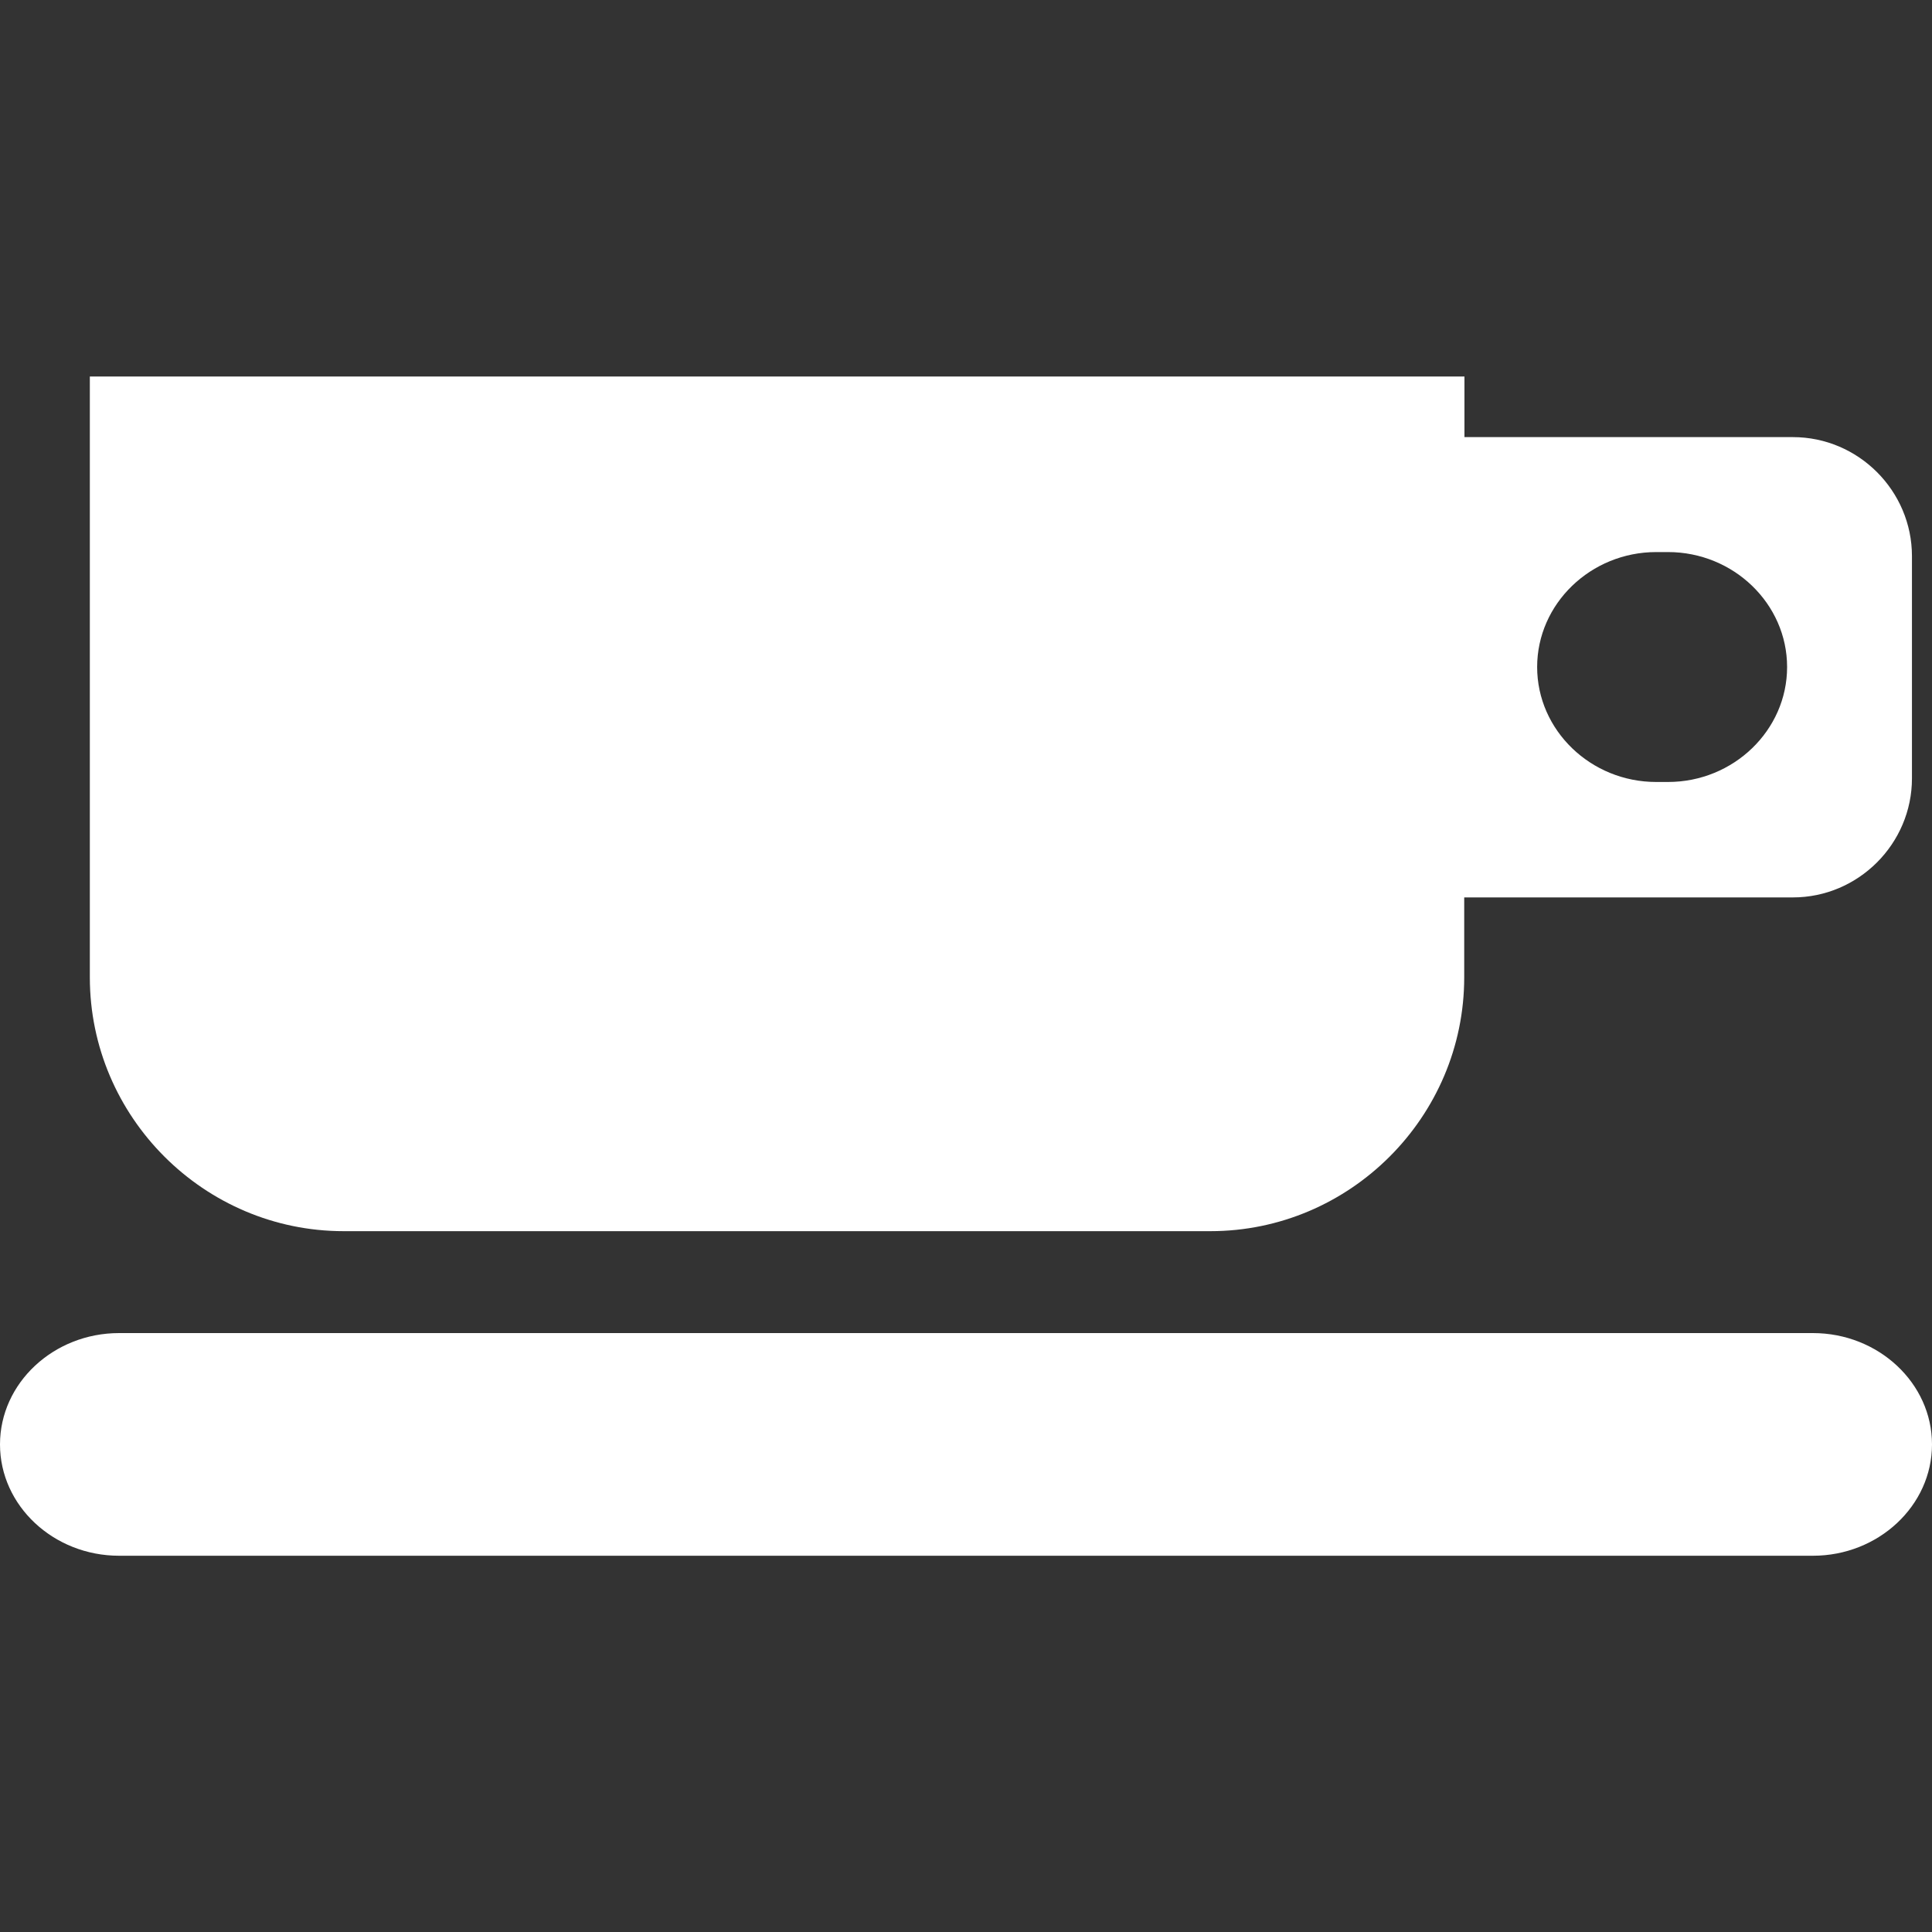 <?xml version="1.0" encoding="utf-8"?>
<!-- Generator: Adobe Illustrator 17.1.0, SVG Export Plug-In . SVG Version: 6.00 Build 0)  -->
<!DOCTYPE svg PUBLIC "-//W3C//DTD SVG 1.1//EN" "http://www.w3.org/Graphics/SVG/1.1/DTD/svg11.dtd">
<svg version="1.1" id="Capa_1" xmlns="http://www.w3.org/2000/svg" xmlns:xlink="http://www.w3.org/1999/xlink" x="0px" y="0px"
	 viewBox="0 0 800 800" enable-background="new 0 0 800 800" xml:space="preserve">
<rect x="0" y="0" width="800" height="800" fill="#333333" stroke="none"/>
<g>
	<path fill="#FFFFFF" d="M142.3,509.8h358.9c57.8,0,105.1-47.3,105.1-105.1v-33.1h136.1c27.1,0,49.3-22.2,49.3-49.3v-92
		c0-27.1-22.2-49.3-49.3-49.3H606.4v-25.1H37.2v248.8C37.2,462.5,84.5,509.8,142.3,509.8z M685.8,228.6h4.9
		c27.1,0,49.3,21.4,49.3,47.6c0,26.2-22.2,47.6-49.3,47.6h-4.9c-27.1,0-49.3-21.4-49.3-47.6C636.5,250,658.7,228.6,685.8,228.6z"/>
	<path fill="#FFFFFF" d="M750.7,552H49.3C22.2,552,0,572.7,0,598.1c0,25.4,22.2,46.1,49.3,46.1h701.4c27.1,0,49.3-20.7,49.3-46.1
		C800,572.7,777.8,552,750.7,552z"/>
</g>
</svg>
